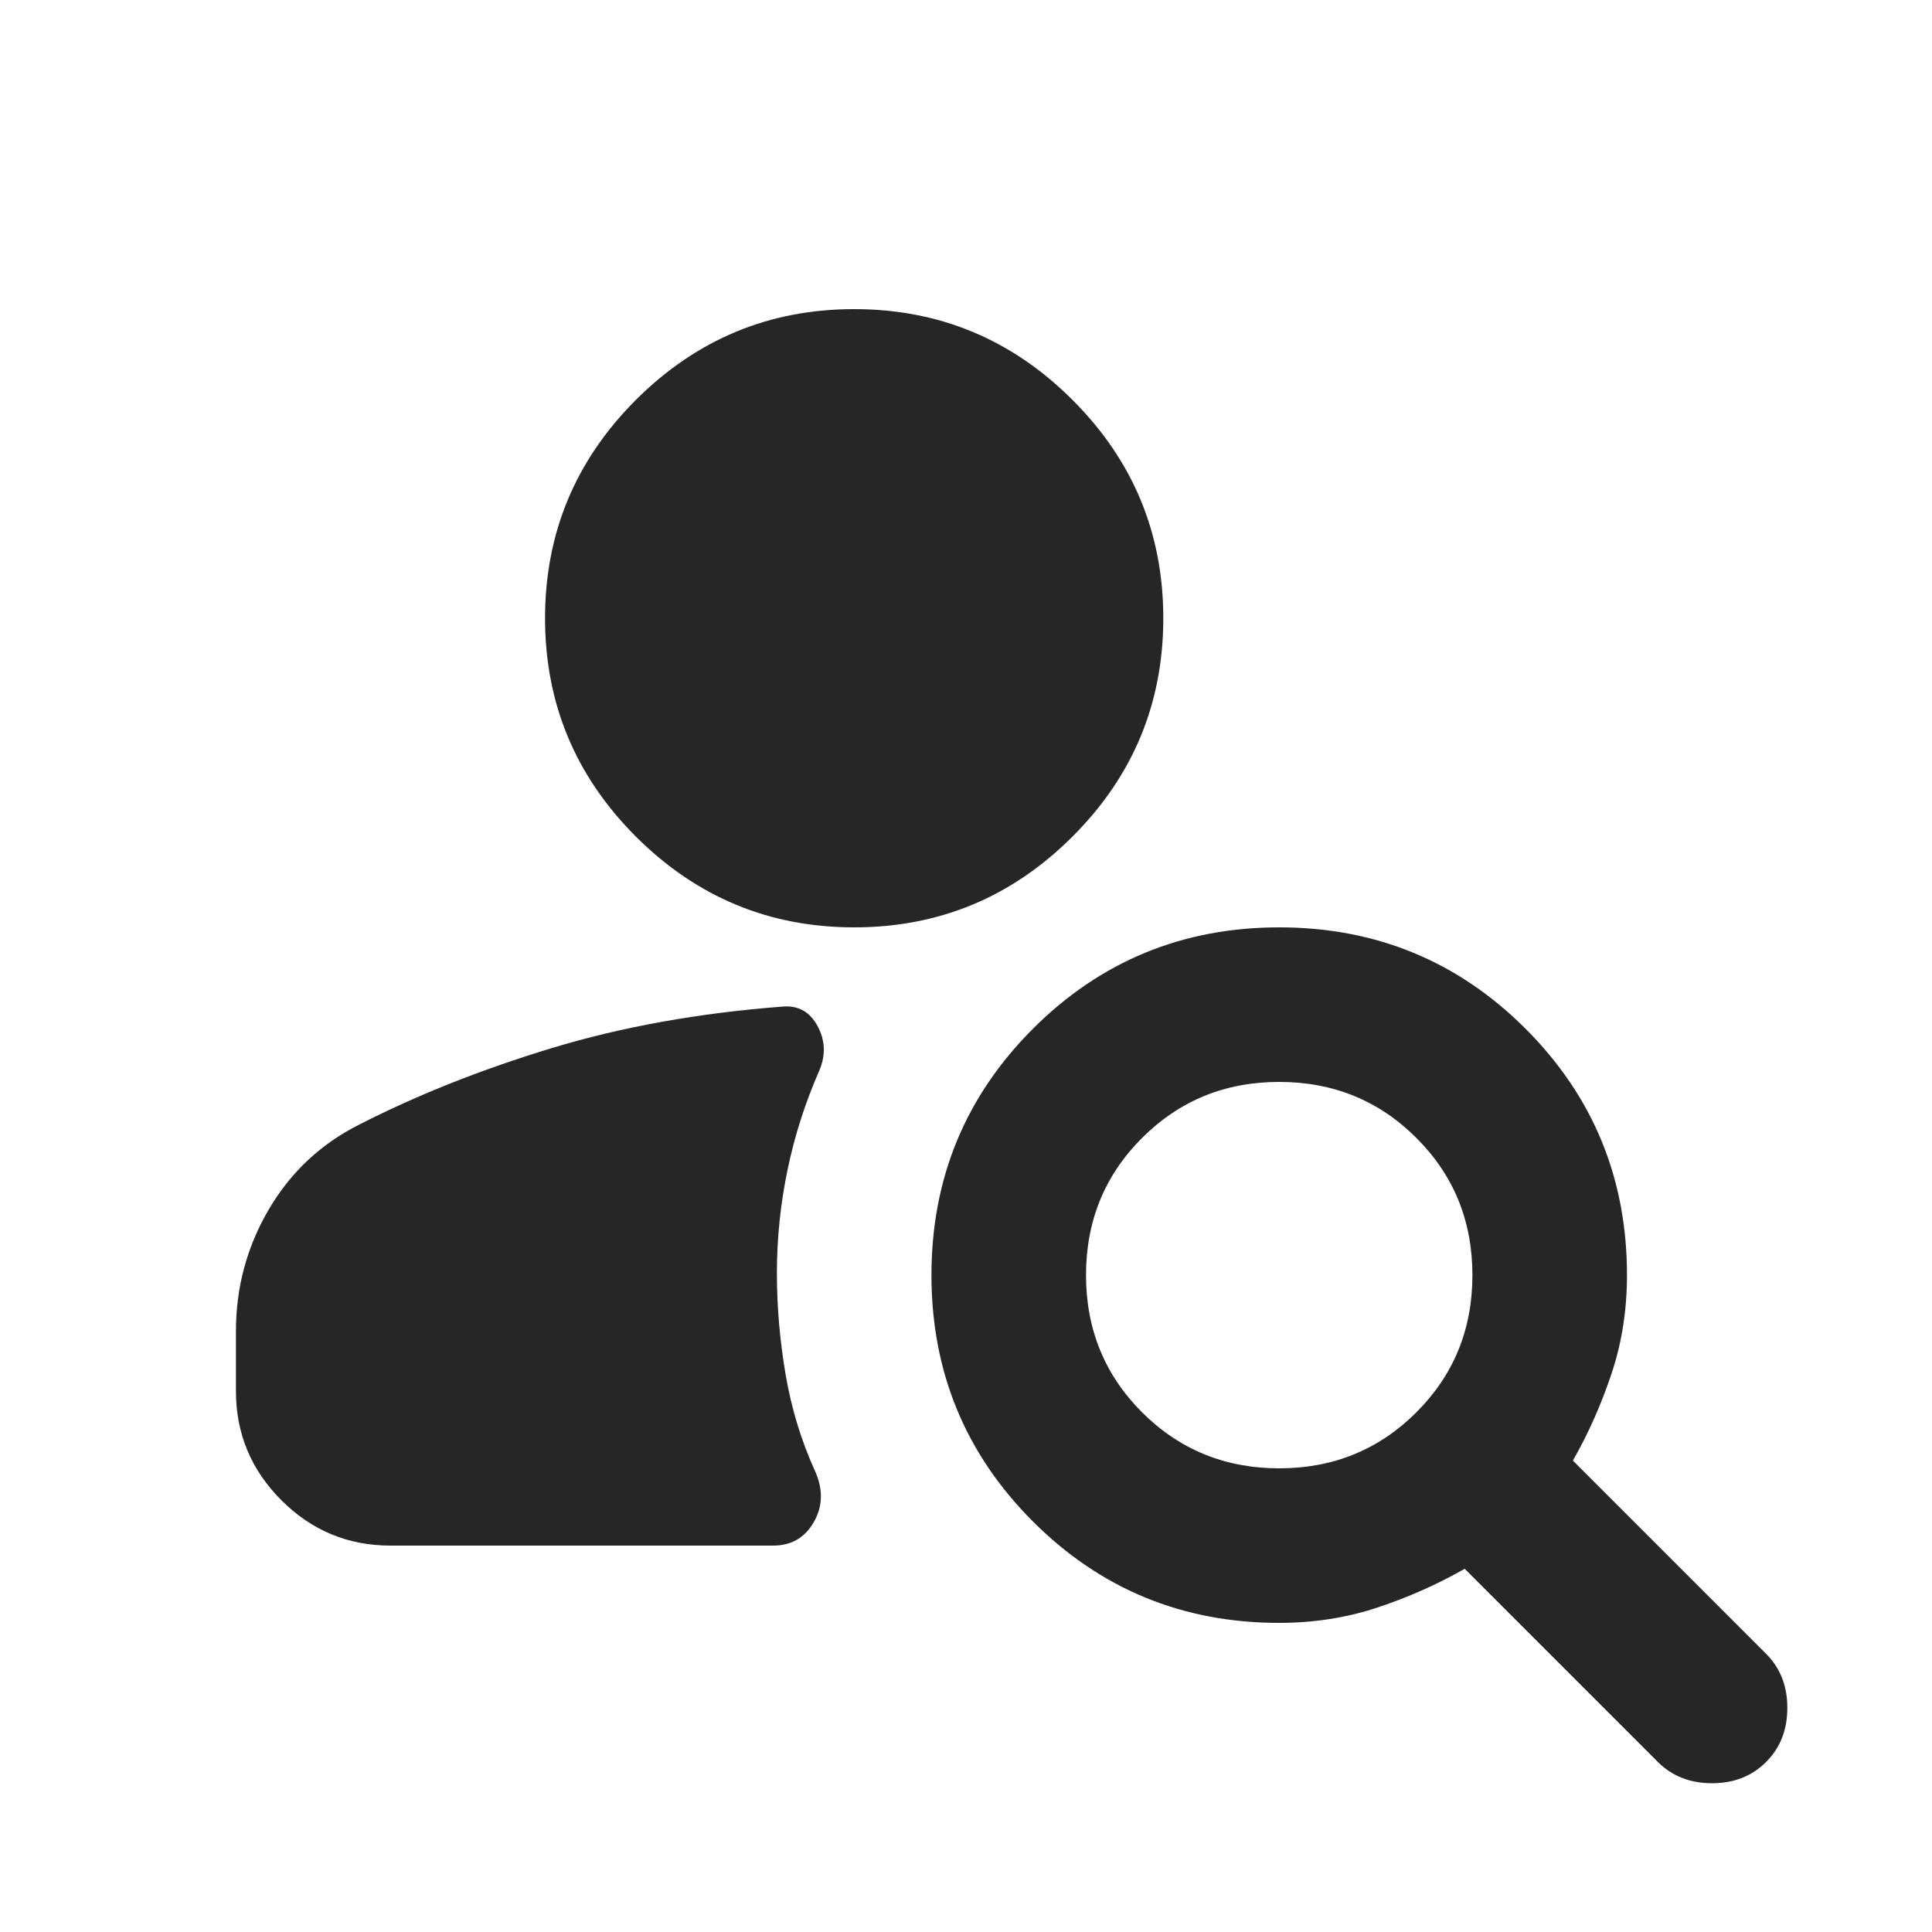 <svg width="25" height="25" viewBox="0 0 25 25" fill="none" xmlns="http://www.w3.org/2000/svg">
<path d="M11.053 12C9.953 12 9.012 11.608 8.228 10.825C7.445 10.042 7.053 9.1 7.053 8C7.053 6.9 7.445 5.958 8.228 5.175C9.012 4.392 9.953 4 11.053 4C12.153 4 13.095 4.392 13.878 5.175C14.662 5.958 15.053 6.9 15.053 8C15.053 9.1 14.662 10.042 13.878 10.825C13.095 11.608 12.153 12 11.053 12ZM21.453 22.8L18.953 20.3C18.603 20.5 18.228 20.667 17.828 20.8C17.428 20.933 17.003 21 16.553 21C15.303 21 14.241 20.562 13.366 19.688C12.491 18.812 12.053 17.75 12.053 16.5C12.053 15.25 12.491 14.188 13.366 13.312C14.241 12.438 15.303 12 16.553 12C17.803 12 18.866 12.438 19.741 13.312C20.616 14.188 21.053 15.25 21.053 16.5C21.053 16.95 20.987 17.375 20.853 17.775C20.72 18.175 20.553 18.55 20.353 18.9L22.853 21.4C23.037 21.583 23.128 21.817 23.128 22.1C23.128 22.383 23.037 22.617 22.853 22.8C22.67 22.983 22.437 23.075 22.153 23.075C21.87 23.075 21.637 22.983 21.453 22.8ZM16.553 19C17.253 19 17.845 18.758 18.328 18.275C18.812 17.792 19.053 17.2 19.053 16.5C19.053 15.8 18.812 15.208 18.328 14.725C17.845 14.242 17.253 14 16.553 14C15.853 14 15.262 14.242 14.778 14.725C14.295 15.208 14.053 15.8 14.053 16.5C14.053 17.2 14.295 17.792 14.778 18.275C15.262 18.758 15.853 19 16.553 19ZM5.053 20C4.503 20 4.032 19.804 3.641 19.413C3.249 19.021 3.053 18.55 3.053 18V17.225C3.053 16.658 3.195 16.133 3.478 15.65C3.762 15.167 4.153 14.8 4.653 14.55C5.403 14.167 6.232 13.838 7.141 13.562C8.049 13.287 9.045 13.108 10.128 13.025C10.328 13.008 10.478 13.092 10.578 13.275C10.678 13.458 10.687 13.65 10.603 13.85C10.42 14.267 10.282 14.696 10.191 15.137C10.099 15.579 10.053 16.025 10.053 16.475C10.053 16.908 10.091 17.346 10.166 17.788C10.241 18.229 10.37 18.65 10.553 19.05C10.653 19.283 10.645 19.5 10.528 19.7C10.412 19.9 10.237 20 10.003 20H5.053Z" fill="#262626"/>
</svg>
